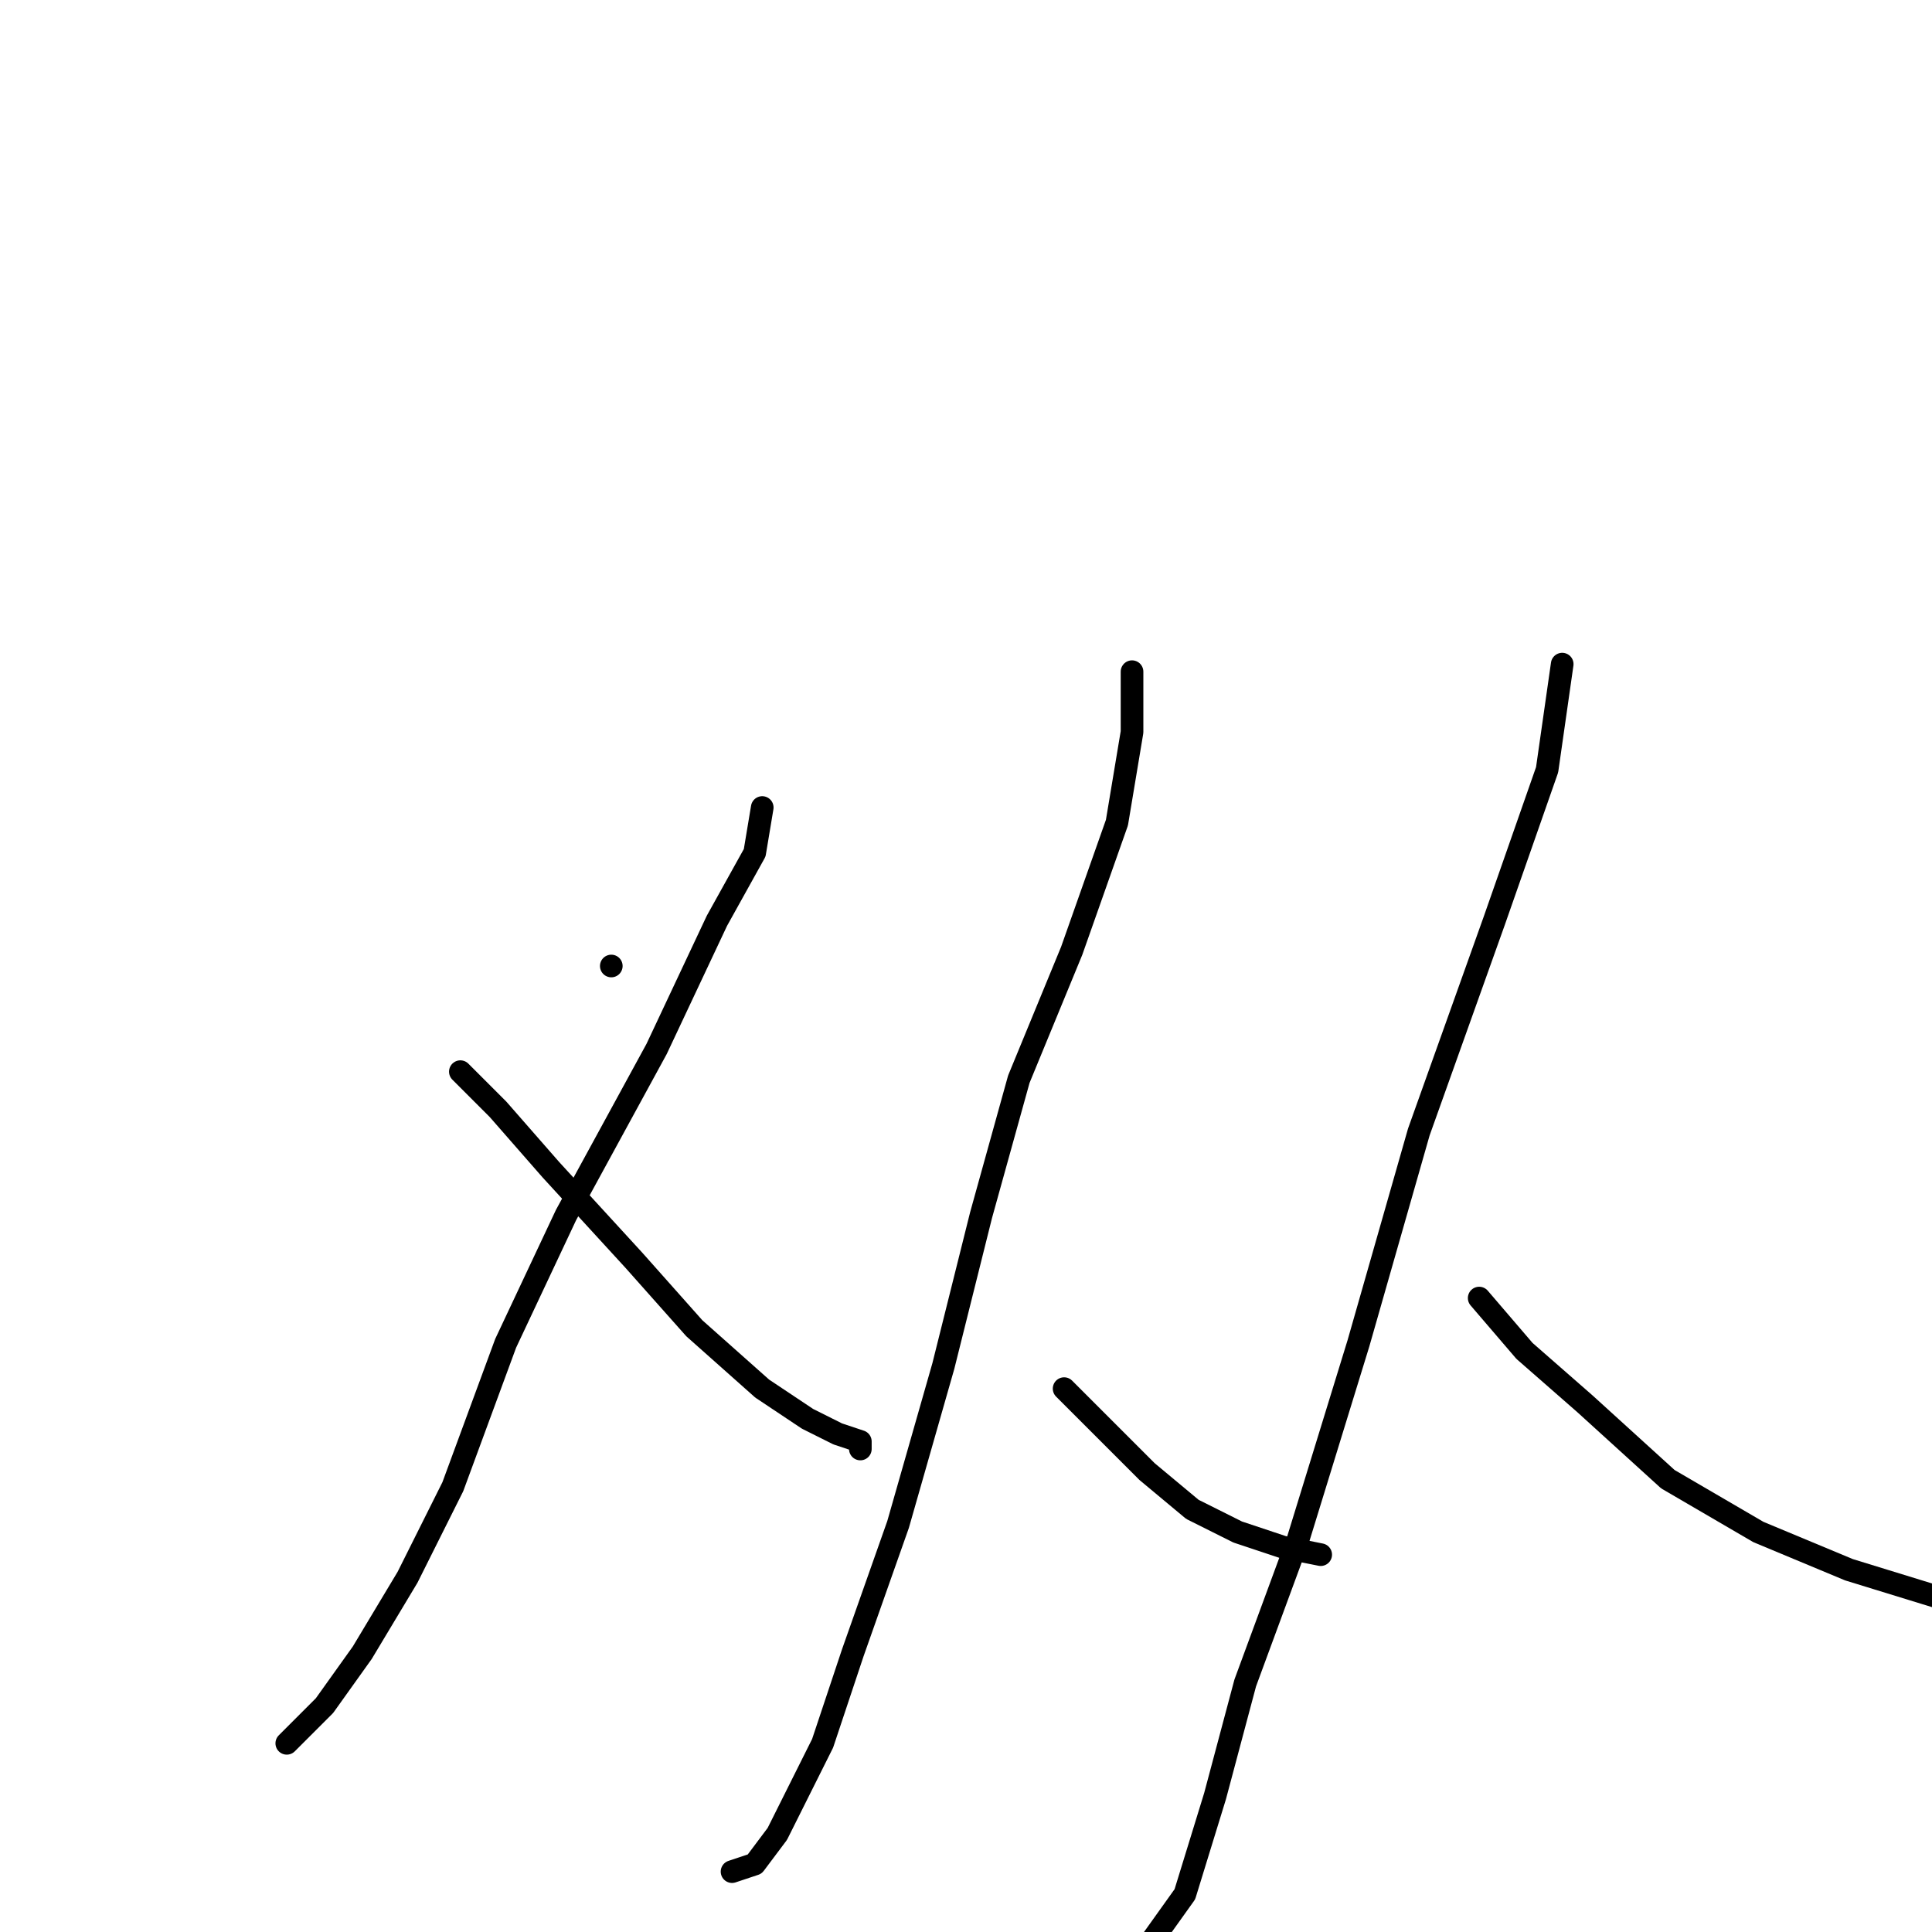 <?xml version="1.0" standalone="no"?>
    <svg width="256" height="256" xmlns="http://www.w3.org/2000/svg" version="1.1">
    <polyline stroke="black" stroke-width="3" stroke-linecap="round" fill="transparent" stroke-linejoin="round" points="101 107 100 113 95 122 87 139 75 161 67 178 60 197 54 209 48 219 43 226 38 231 38 231 " />
        <polyline stroke="black" stroke-width="3" stroke-linecap="round" fill="transparent" stroke-linejoin="round" points="61 142 66 147 73 155 84 167 92 176 101 184 107 188 111 190 114 191 114 192 114 192 " />
        <polyline stroke="black" stroke-width="3" stroke-linecap="round" fill="transparent" stroke-linejoin="round" points="67 115 " />
        <polyline stroke="black" stroke-width="3" stroke-linecap="round" fill="transparent" stroke-linejoin="round" points="68 115 " />
        <polyline stroke="black" stroke-width="3" stroke-linecap="round" fill="transparent" stroke-linejoin="round" points="81 128 81 128 " />
        <polyline stroke="black" stroke-width="3" stroke-linecap="round" fill="transparent" stroke-linejoin="round" points="150 89 150 97 148 109 142 126 135 143 130 161 125 181 119 202 113 219 109 231 105 239 103 243 100 247 97 248 97 248 " />
        <polyline stroke="black" stroke-width="3" stroke-linecap="round" fill="transparent" stroke-linejoin="round" points="141 184 146 189 152 195 158 200 164 203 170 205 175 206 175 206 " />
        <polyline stroke="black" stroke-width="3" stroke-linecap="round" fill="transparent" stroke-linejoin="round" points="207 88 205 102 198 122 188 150 180 178 172 204 165 223 161 238 157 251 152 258 152 258 " />
        <polyline stroke="black" stroke-width="3" stroke-linecap="round" fill="transparent" stroke-linejoin="round" points="196 172 202 179 210 186 221 196 233 203 245 208 258 212 264 214 264 214 " />
        </svg>